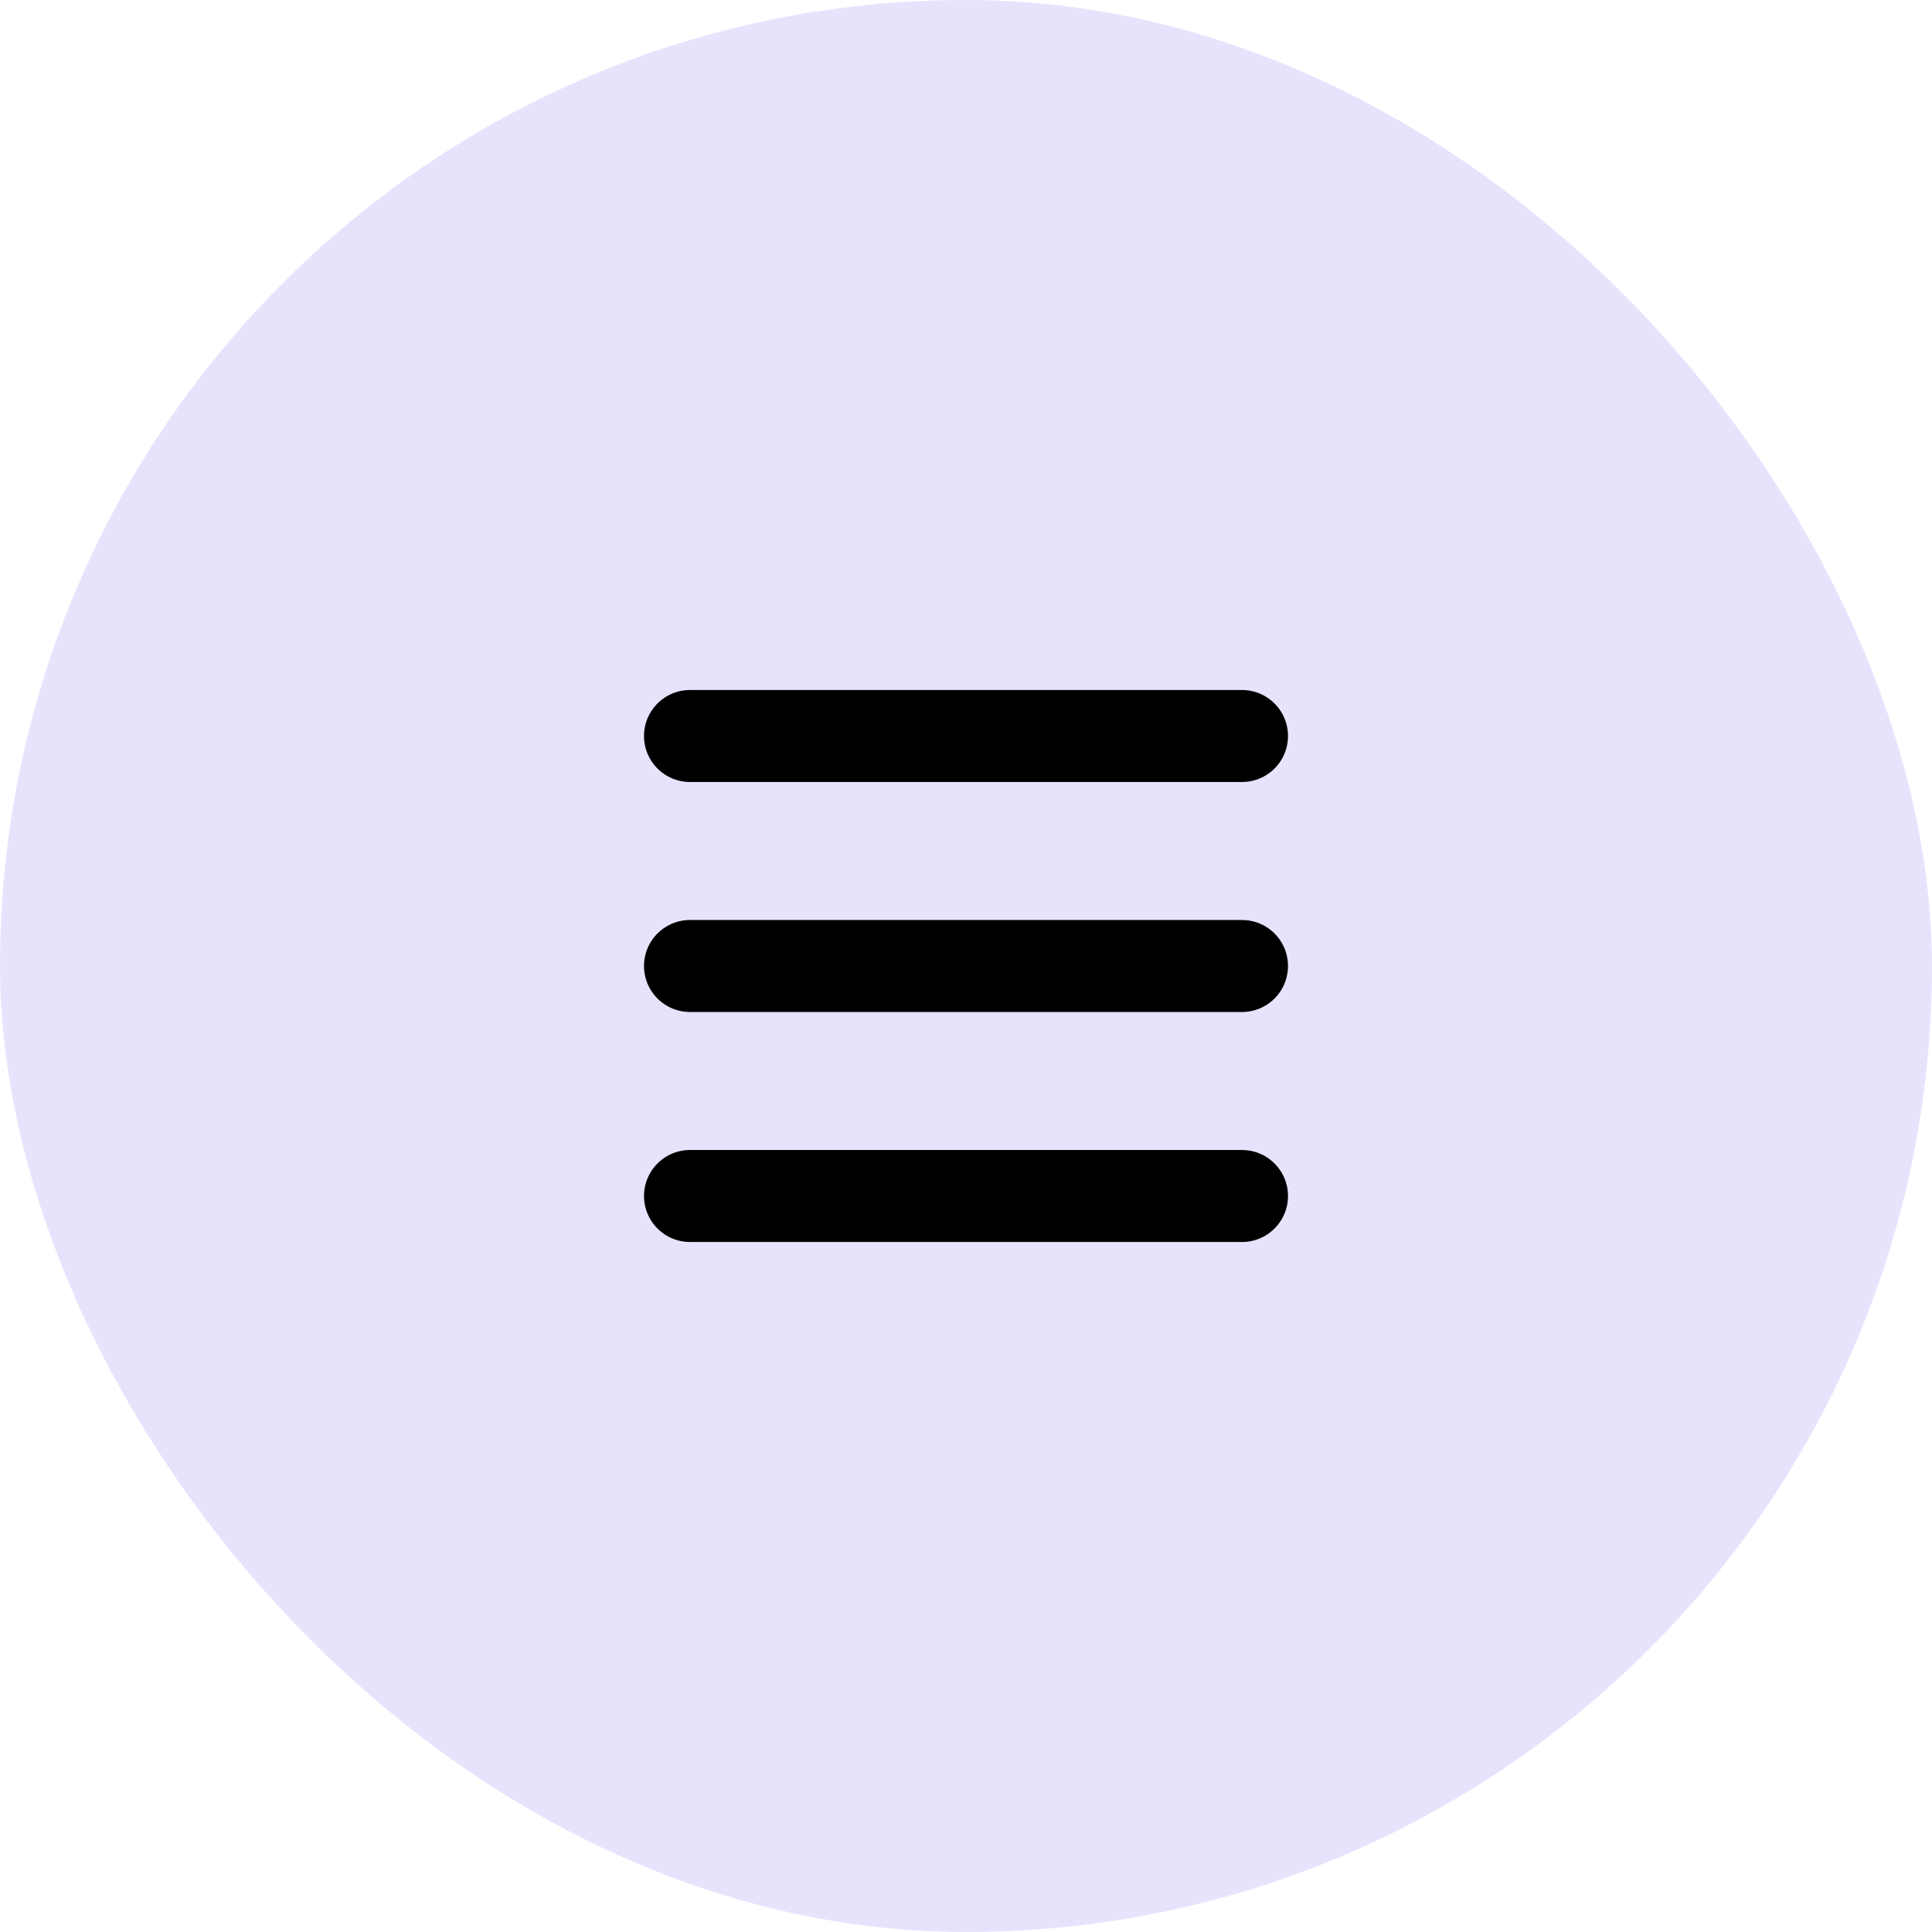 <svg width="42" height="42" viewBox="0 0 42 42" fill="none" xmlns="http://www.w3.org/2000/svg">
<rect width="42" height="42" rx="21" fill="#E6E4FD"/>
<path d="M15 16H27" stroke="black" stroke-width="2" stroke-linecap="round"/>
<path d="M15 21H27" stroke="black" stroke-width="2" stroke-linecap="round"/>
<path d="M15 26H27" stroke="black" stroke-width="2" stroke-linecap="round"/>
</svg>
